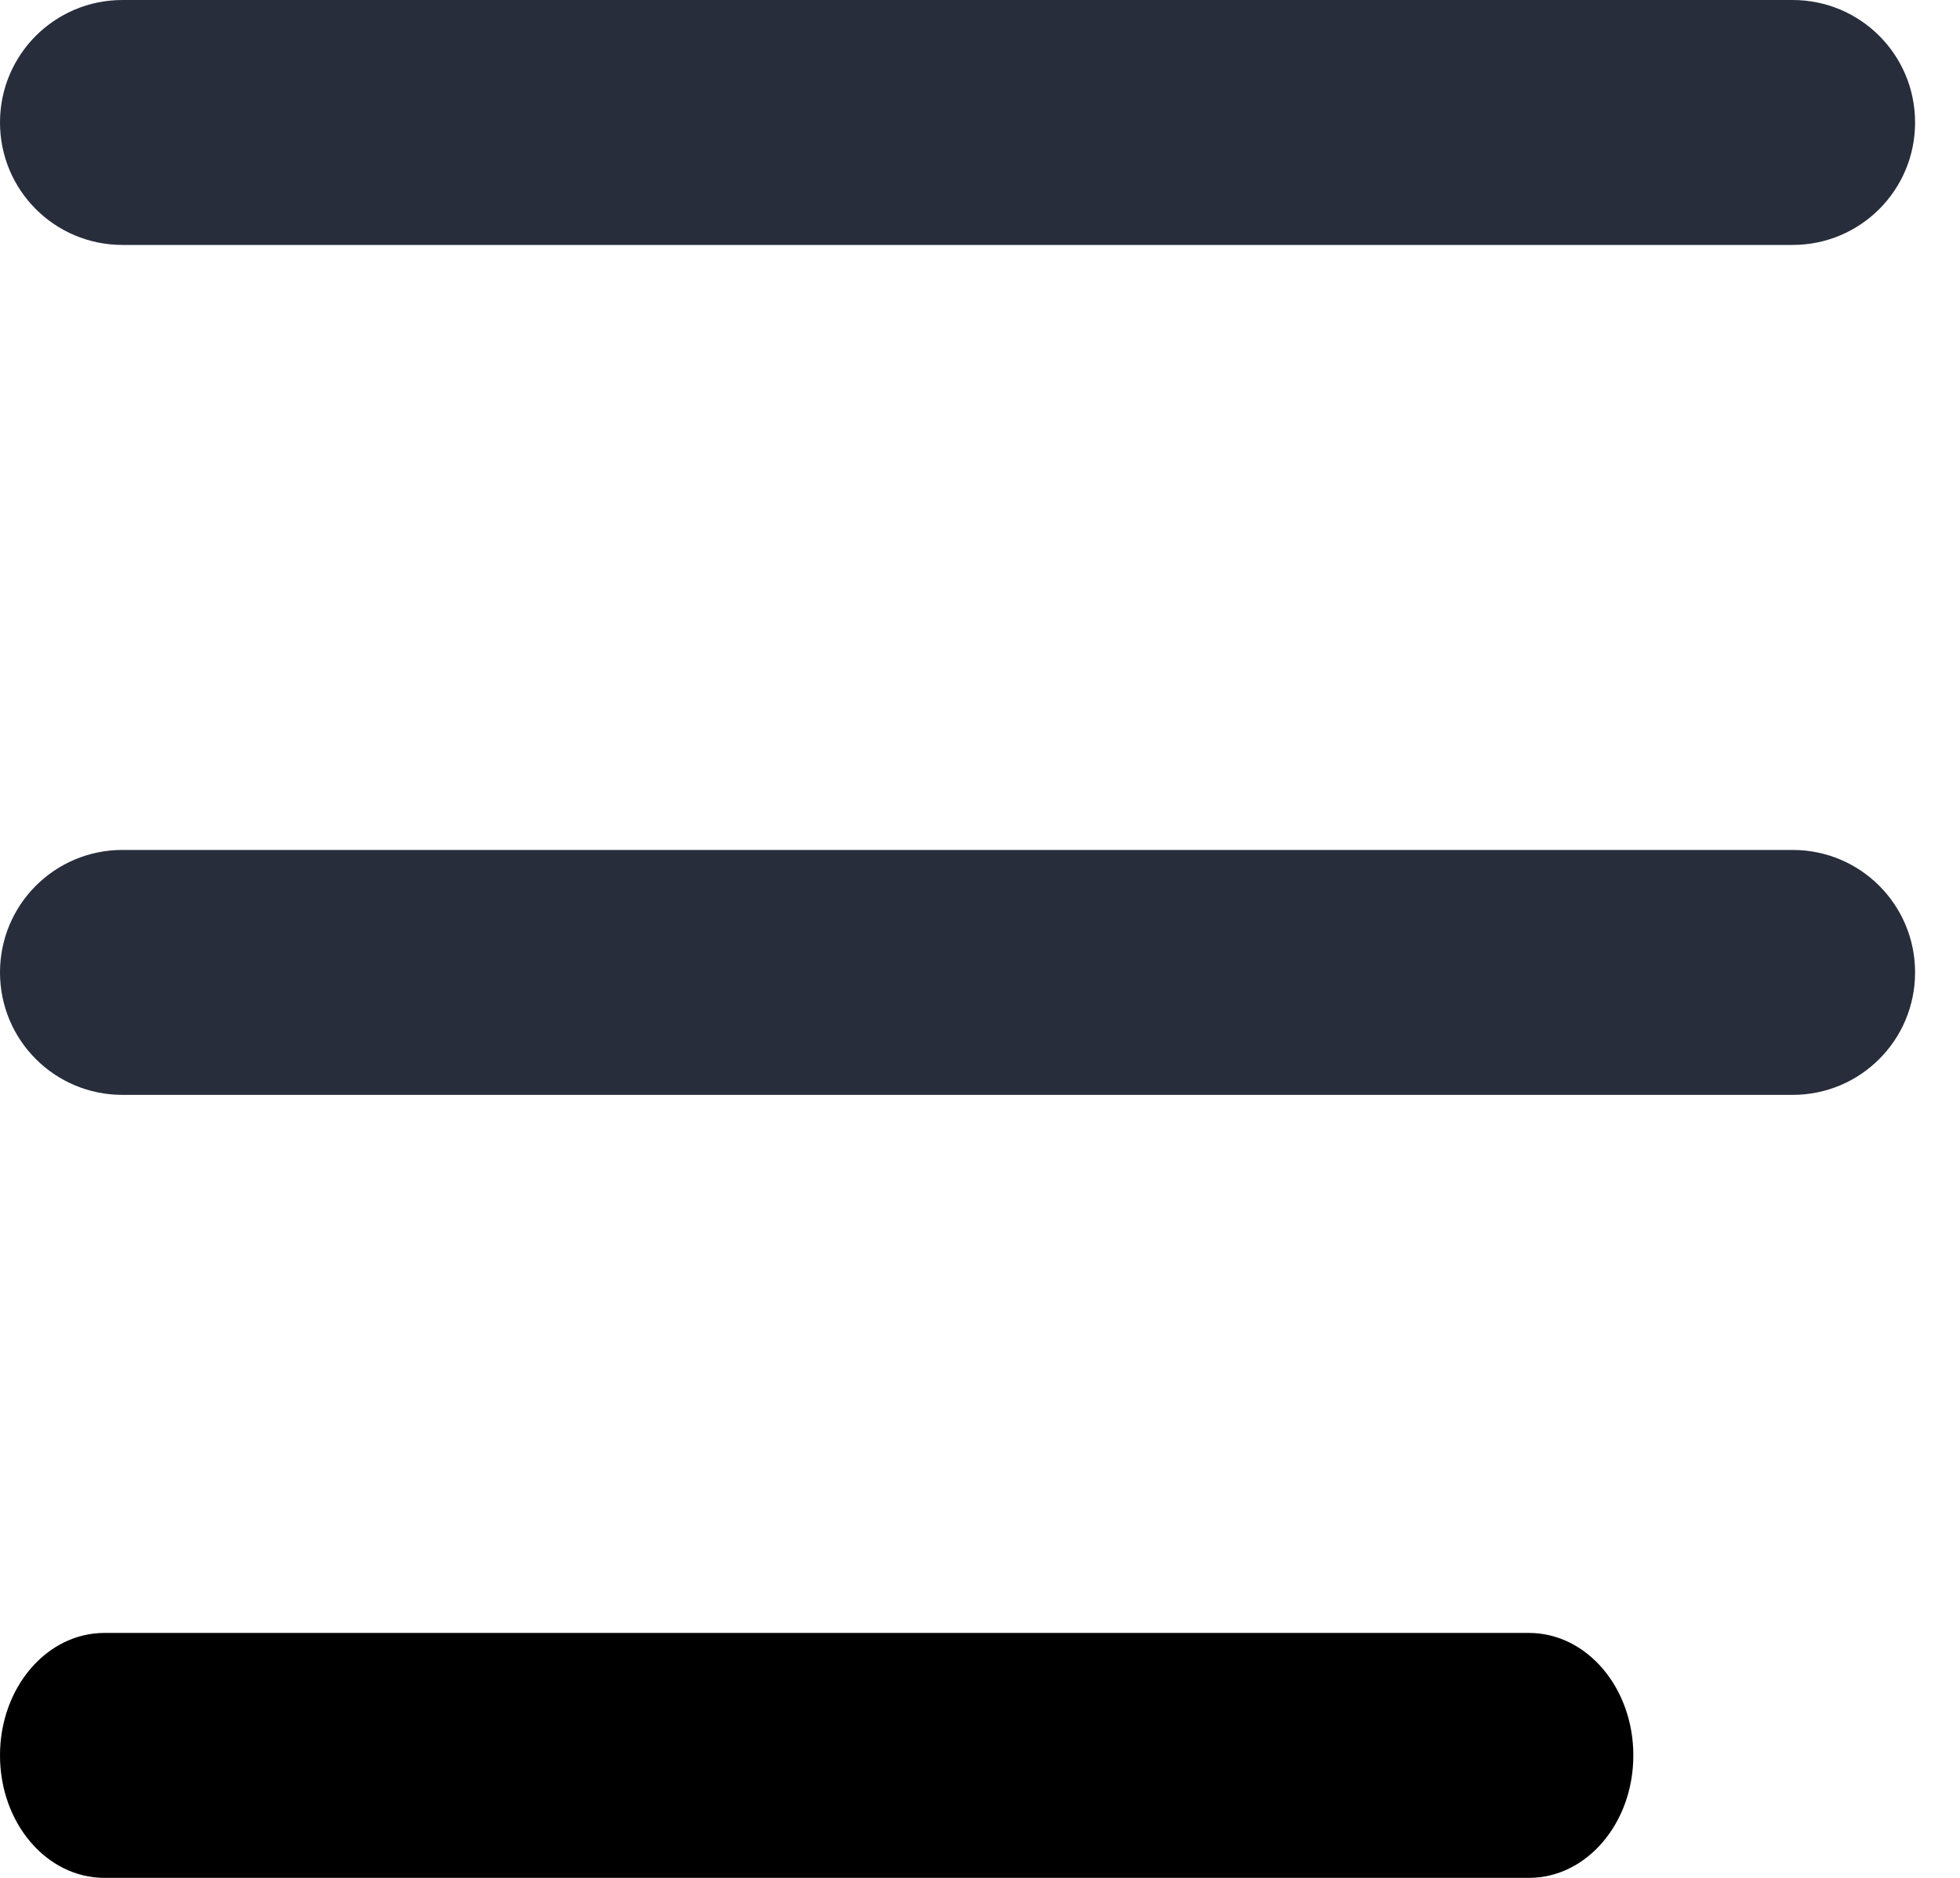 <svg width="24" height="23" viewBox="0 0 24 23" fill="none" xmlns="http://www.w3.org/2000/svg">
<path d="M21.95 3H1.5C0.67 3 0 2.33 0 1.5C0 0.67 0.67 0 1.5 0H21.95C22.78 0 23.45 0.67 23.45 1.5C23.45 2.33 22.78 3 21.95 3Z" fill="#272D3B"/>
<path d="M21.95 13.41H1.5C0.67 13.41 0 12.74 0 11.91C0 11.08 0.67 10.41 1.5 10.41H21.95C22.78 10.41 23.45 11.08 23.45 11.91C23.45 12.74 22.78 13.41 21.95 13.41Z" fill="#272D3B"/>
<path d="M18.721 23H1.279C0.571 23 0 22.33 0 21.5C0 20.67 0.571 20 1.279 20H18.721C19.429 20 20 20.67 20 21.5C20 22.33 19.429 23 18.721 23Z" fill="black"/>
</svg>
